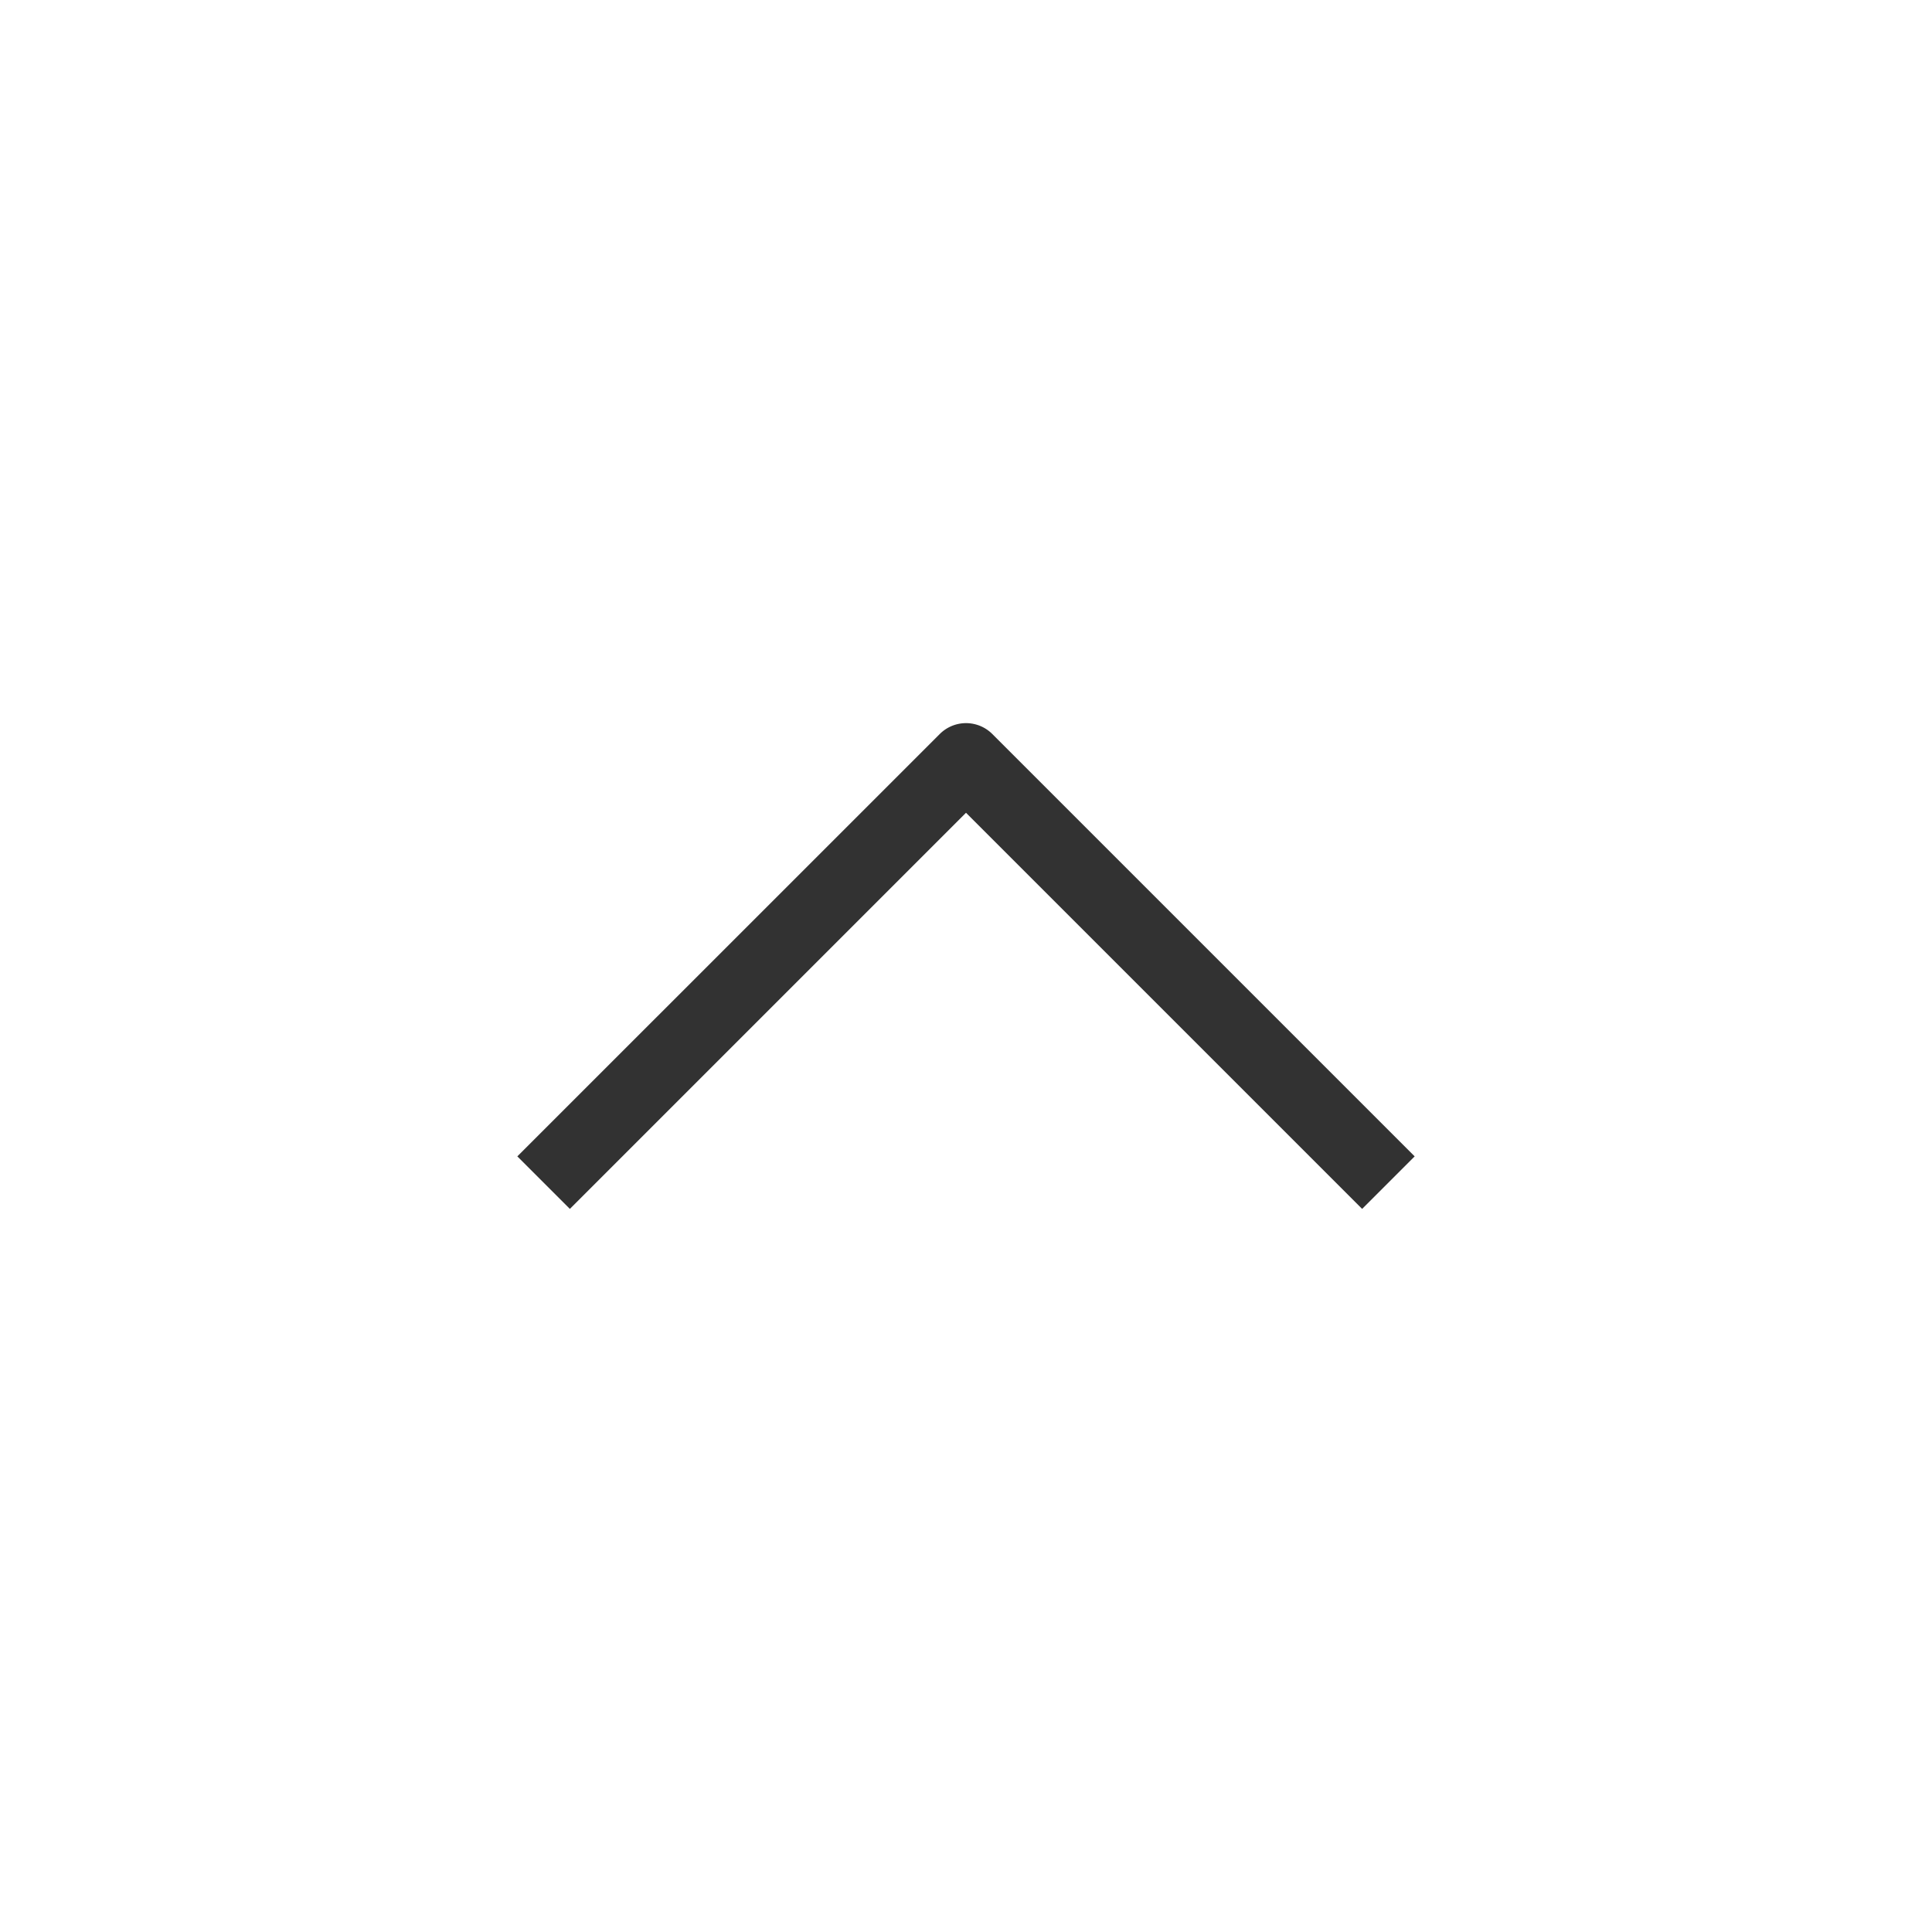 <svg xmlns="http://www.w3.org/2000/svg" width="26" height="26" viewBox="0 0 26 26"><title>scroll-top</title><path d="M12.647,9.878a.5.5,0,0,1,.707,0l5.684,5.684-.707.707L13,10.938,7.669,16.269l-.707-.707Z" fill="#323232"/></svg>